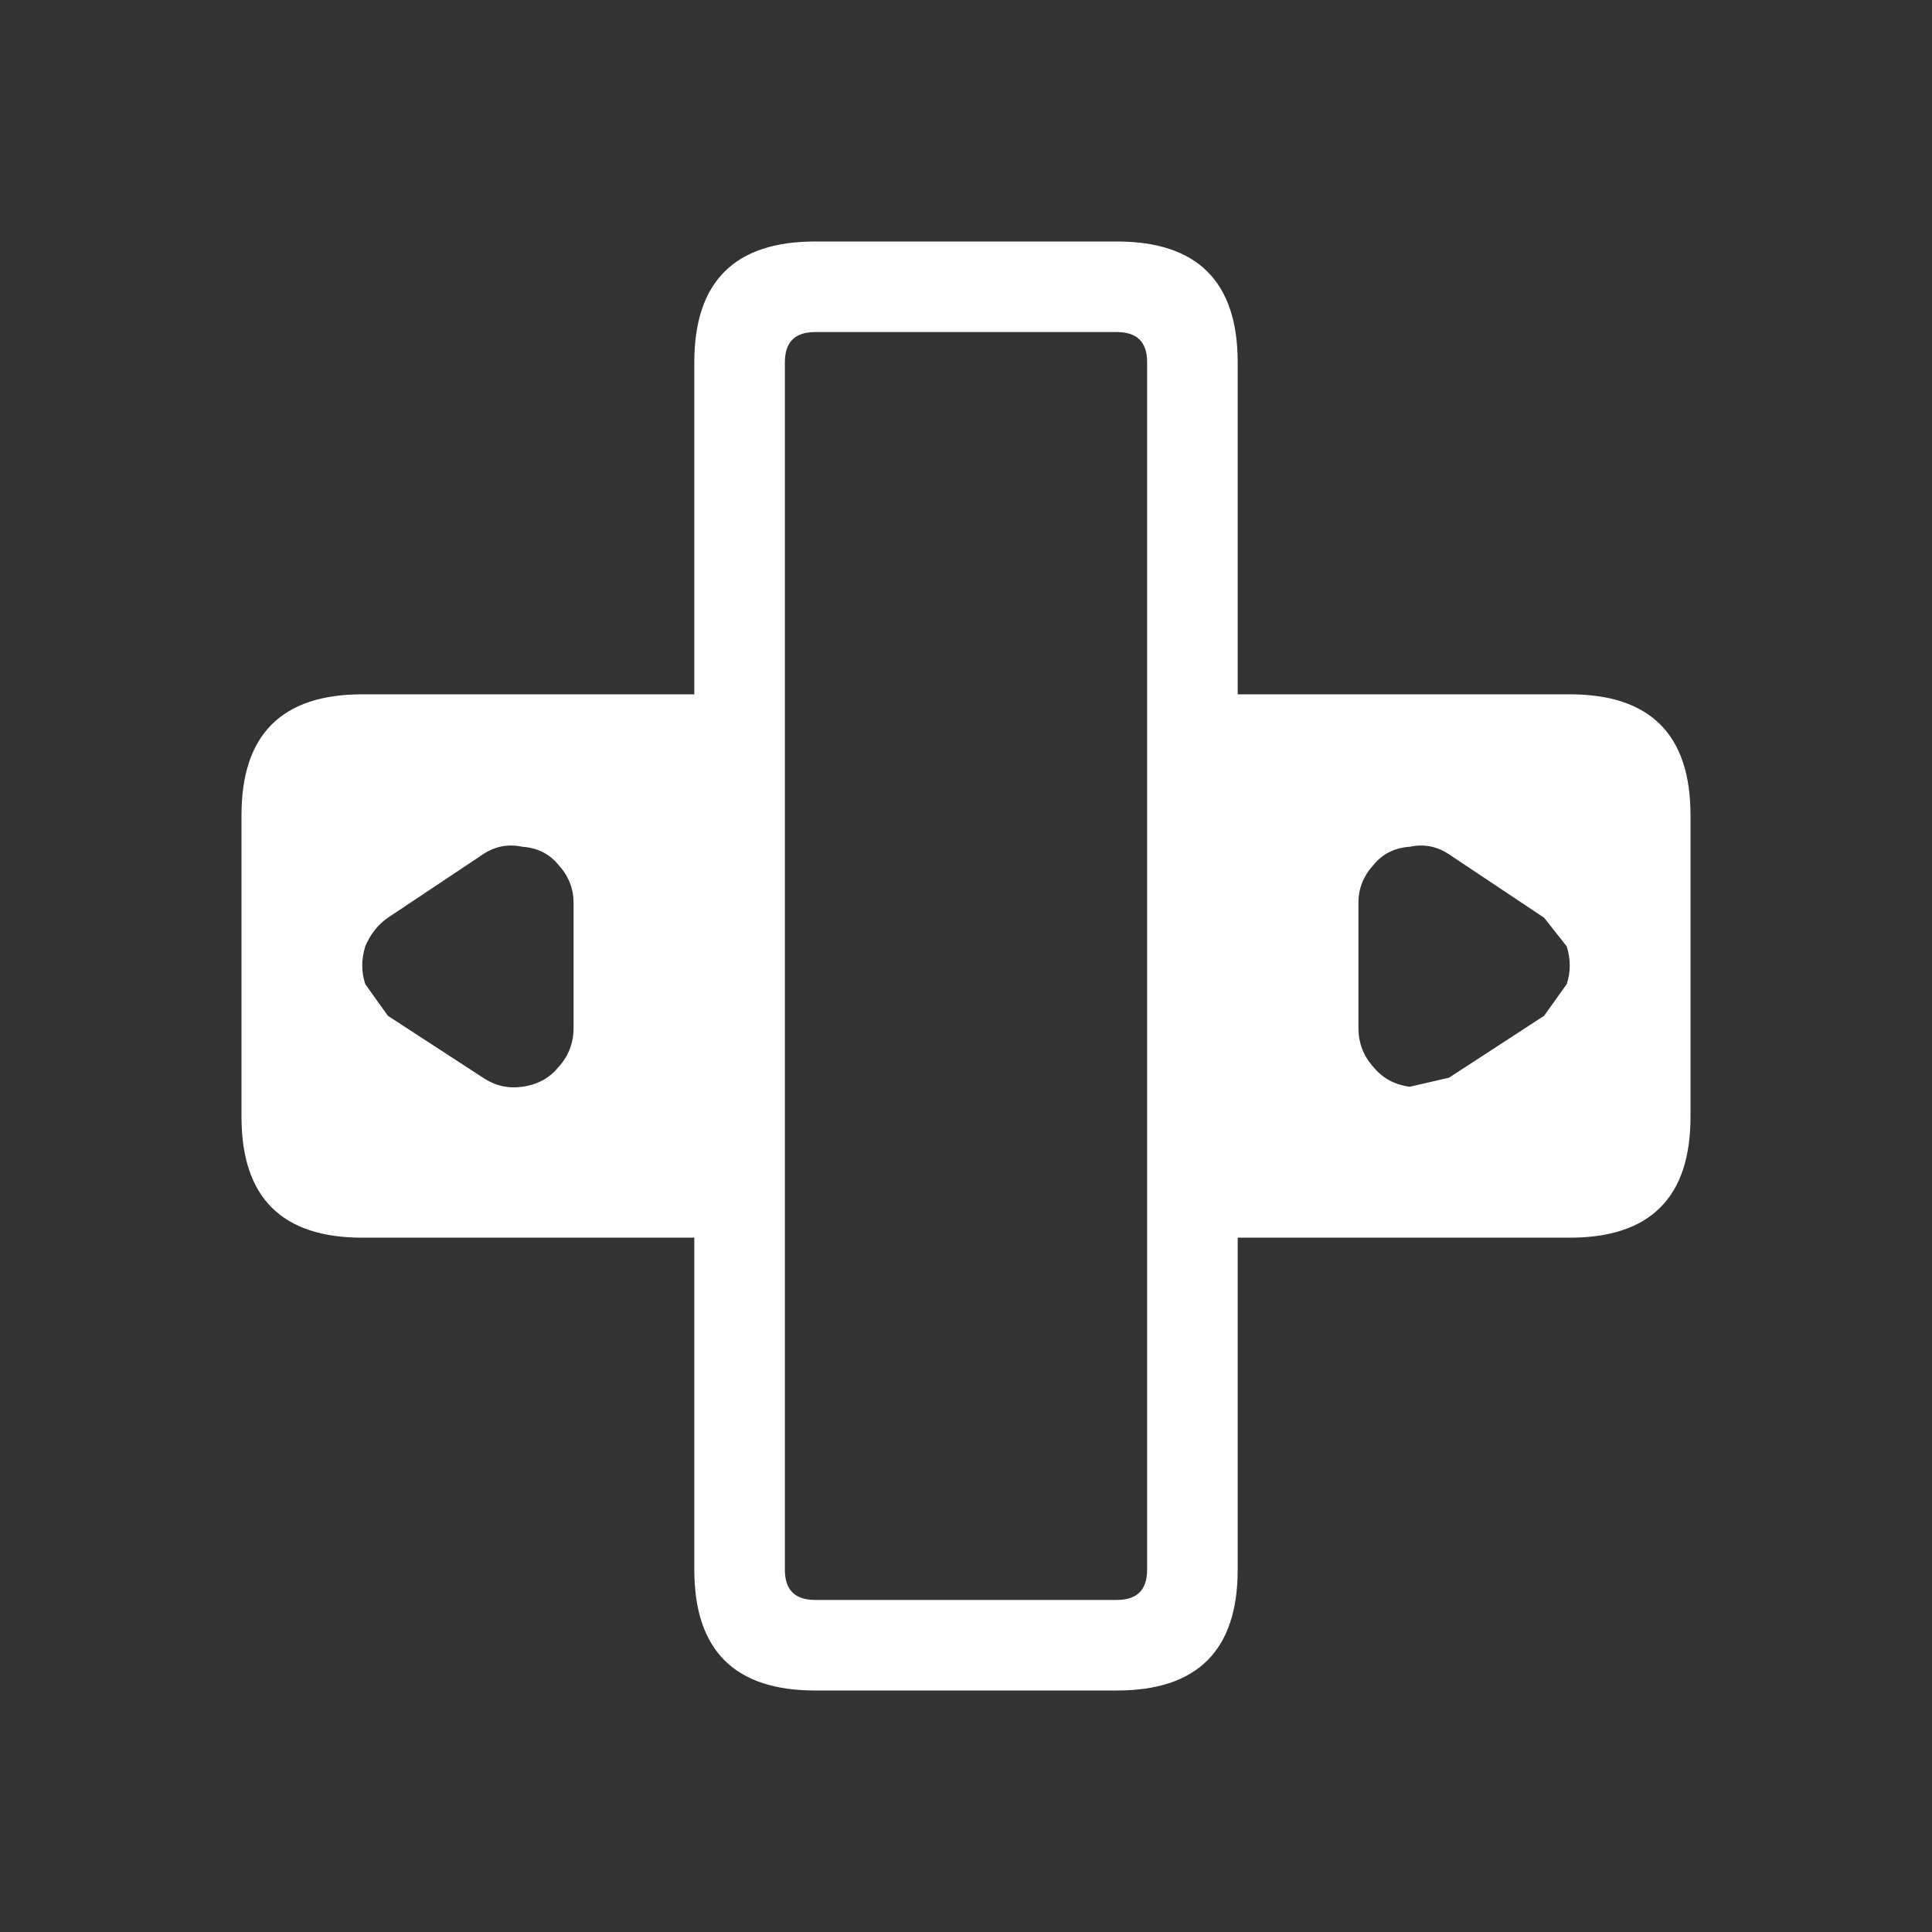 <svg width="64" height="64" xmlns="http://www.w3.org/2000/svg" xmlns:xlink="http://www.w3.org/1999/xlink">
  <rect width="100%" height="100%" fill="#333333" stroke="none"/>
  <defs/>
  <g>
    <path stroke="none" fill="#FFFFFF" d="M27 8 L37 8 Q41 8 41 12 L41 23 52 23 Q56 23 56 27 L56 37 Q56 41 52 41 L41 41 41 52 Q41 56 37 56 L27 56 Q23 56 23 52 L23 41 12 41 Q8 41 8 37 L8 27 Q8 23 12 23 L23 23 23 12 Q23 8 27 8 M37 11 L27 11 Q26 11 26 12 L26 52 Q26 53 27 53 L37 53 Q38 53 38 52 L38 12 Q38 11 37 11 M48 28.3 Q47.4 27.9 46.7 28.05 45.95 28.1 45.5 28.65 45 29.2 45 29.9 L45 34.05 Q45 34.8 45.5 35.35 45.95 35.9 46.7 36 L48 35.7 51.15 33.65 51.9 32.6 Q52.1 32 51.9 31.35 L51.15 30.4 48 28.3 M16 28.3 L12.85 30.4 Q12.35 30.75 12.1 31.35 11.9 32 12.1 32.6 L12.85 33.65 16 35.7 Q16.6 36.1 17.3 36 18.05 35.9 18.5 35.35 19 34.8 19 34.05 L19 29.9 Q19 29.2 18.5 28.65 18.05 28.1 17.3 28.05 16.6 27.9 16 28.3"/>
  </g>
</svg>